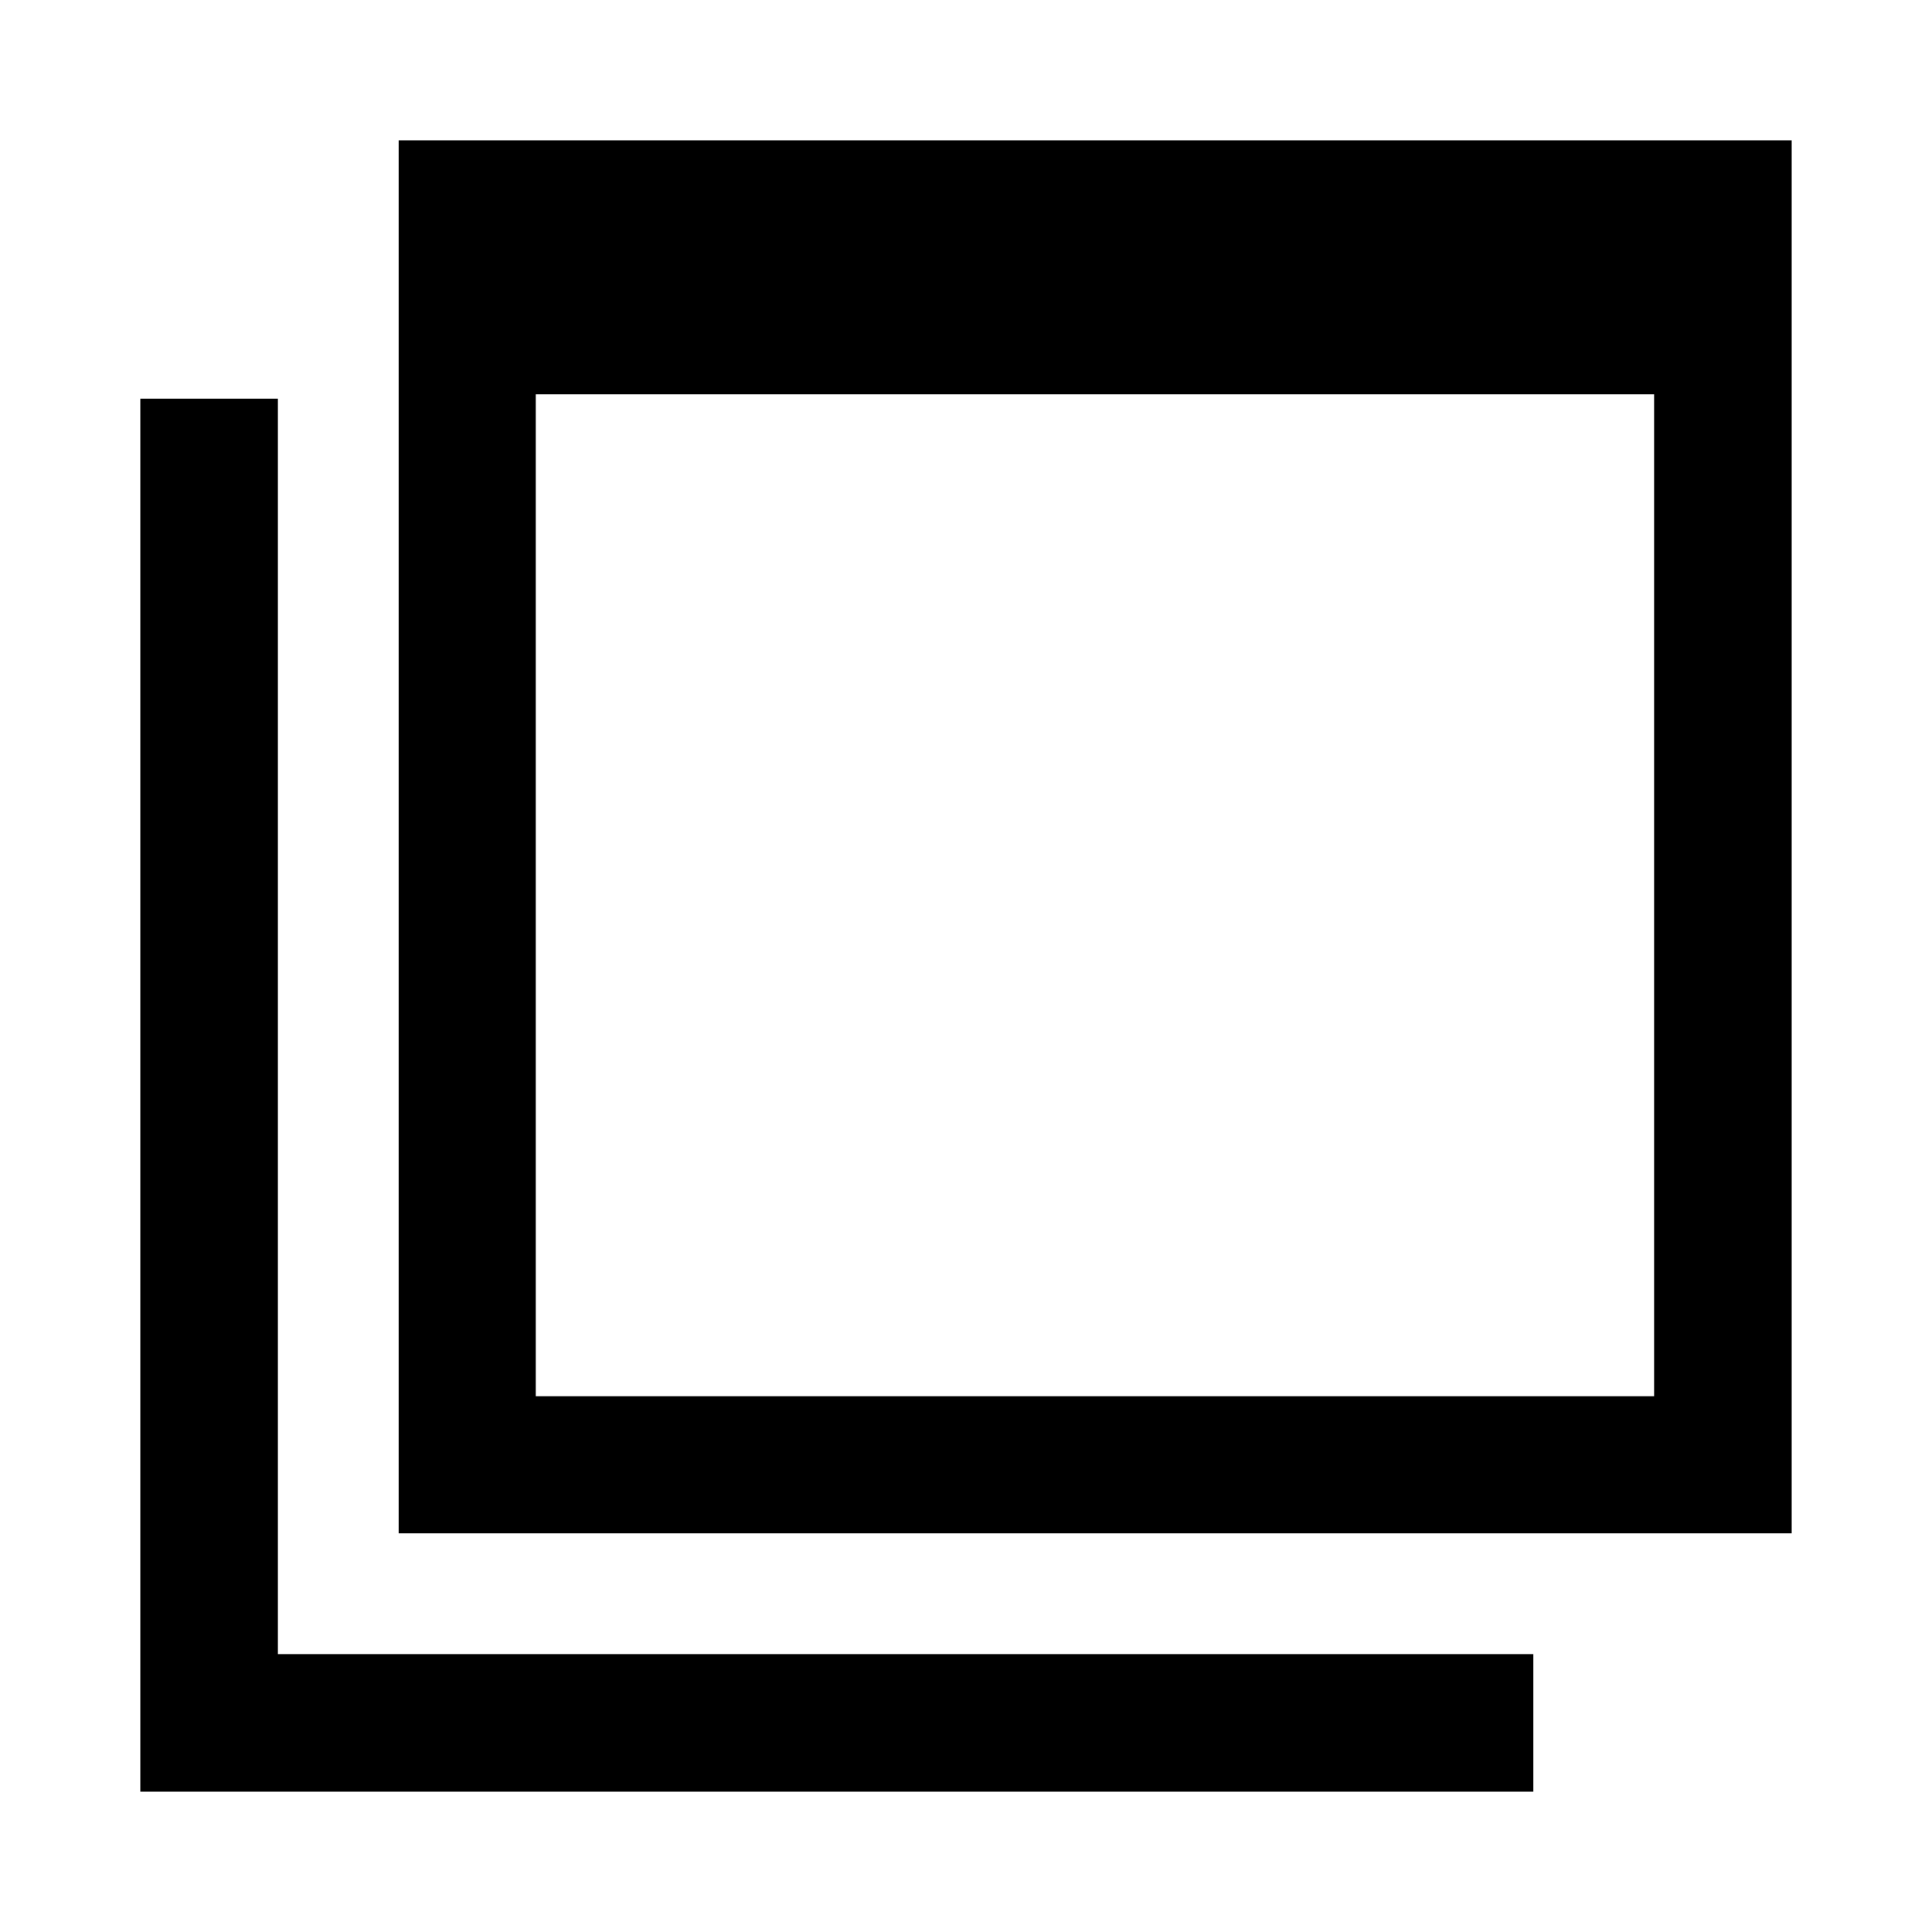 <svg xmlns="http://www.w3.org/2000/svg" width="48" height="48" viewBox="0 -960 960 960"><path d="M266.218-266.218h555.695v-497.847H266.218v497.847Zm-68.131 68.131v-692.196h692.196v692.196H198.087ZM69.717-69.717v-692.196h68.37v623.826h623.826v68.37H69.717Zm196.501-196.501v-555.695 555.695Z"/></svg>